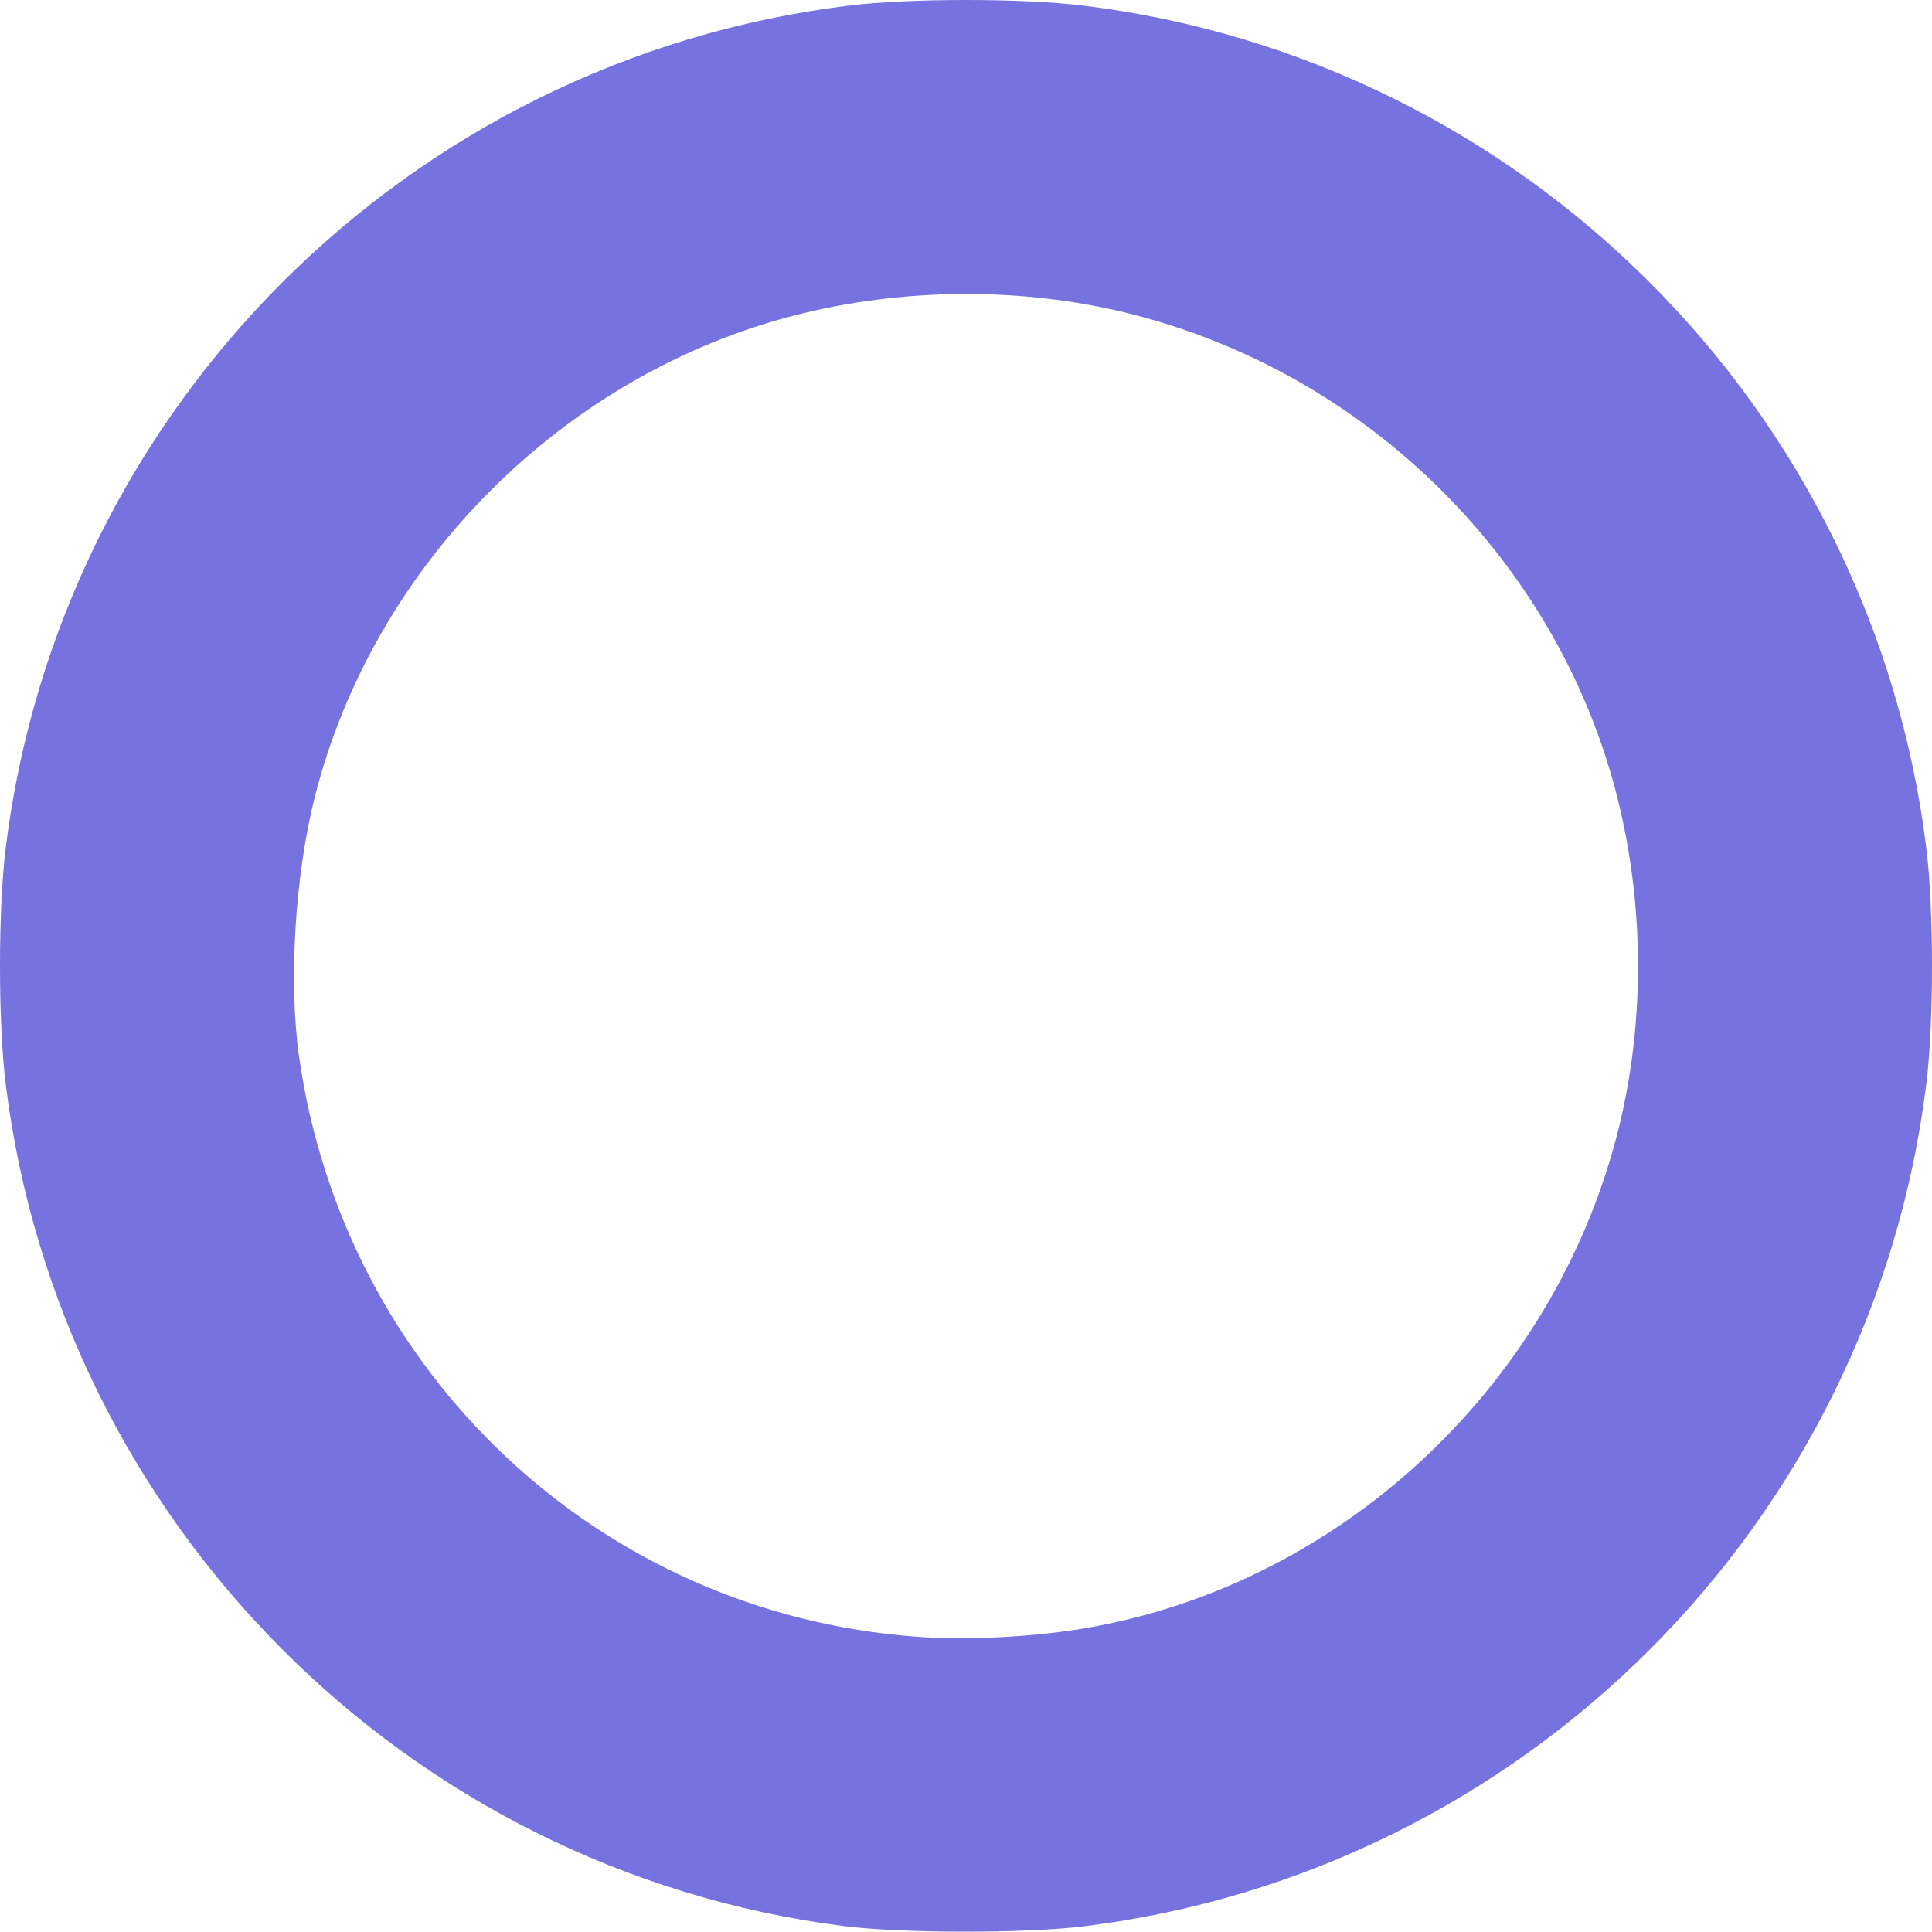 <?xml version="1.0" encoding="UTF-8" standalone="no"?>
<!-- Created with Inkscape (http://www.inkscape.org/) -->

<svg
   xmlns:dc="http://purl.org/dc/elements/1.1/"
   xmlns:cc="http://creativecommons.org/ns#"
   xmlns:rdf="http://www.w3.org/1999/02/22-rdf-syntax-ns#"
   xmlns:svg="http://www.w3.org/2000/svg"
   xmlns="http://www.w3.org/2000/svg"
   xmlns:sodipodi="http://sodipodi.sourceforge.net/DTD/sodipodi-0.dtd"
   xmlns:inkscape="http://www.inkscape.org/namespaces/inkscape"
   width="509.911"
   height="509.821"
   id="svg3097"
   version="1.1"
   inkscape:version="0.48.4 r9939"
   sodipodi:docname="radiooff.svg">
  <defs
     id="defs3099" />
  <sodipodi:namedview
     id="base"
     pagecolor="#ffffff"
     bordercolor="#666666"
     borderopacity="1.0"
     inkscape:pageopacity="0.0"
     inkscape:pageshadow="2"
     inkscape:zoom="0.61251067"
     inkscape:cx="420.40402"
     inkscape:cy="291.70431"
     inkscape:document-units="px"
     inkscape:current-layer="svg3097"
     showgrid="false"
     fit-margin-top="0"
     fit-margin-left="0"
     fit-margin-right="0"
     fit-margin-bottom="0"
     inkscape:window-width="1366"
     inkscape:window-height="744"
     inkscape:window-x="0"
     inkscape:window-y="24"
     inkscape:window-maximized="1" />
  <g
     inkscape:label="Layer 1"
     inkscape:groupmode="layer"
     id="layer1"
     transform="translate(-119.65,-267.551)">
    <path
       style="fill:#7672e0"
       d="M 342.169,775.882 C 226.906,761.12 135.363,669.032 121.141,553.537 c -1.988,-16.146 -1.988,-45.914 0,-62.06 14.302,-116.142 106.292,-208.133 222.435,-222.435 16.146,-1.988 45.914,-1.988 62.06,0 116.142,14.302 208.133,106.292 222.435,222.435 1.988,16.146 1.988,45.914 0,62.06 -14.302,116.142 -106.292,208.133 -222.435,222.435 -15.469,1.905 -48.256,1.859 -63.466,-0.089 z m 56.436,-77.513 c 70.817,-8.737 131.044,-62.882 148.346,-133.362 6.839,-27.859 6.682,-58.697 -0.443,-86.994 -15.723,-62.446 -66.226,-112.343 -129.402,-127.852 -27.859,-6.839 -58.697,-6.682 -86.994,0.443 -61.568,15.502 -111.906,65.84 -127.408,127.408 -5.225,20.75 -6.913,48.871 -4.111,68.494 11.904,83.392 79.133,146.68 162.514,152.988 11.209,0.848 24.812,0.44 37.5,-1.126 z"
       id="path3050"
       inkscape:connector-curvature="0"
       sodipodi:nodetypes="ssssssssssssssssss" />
  </g>
</svg>
